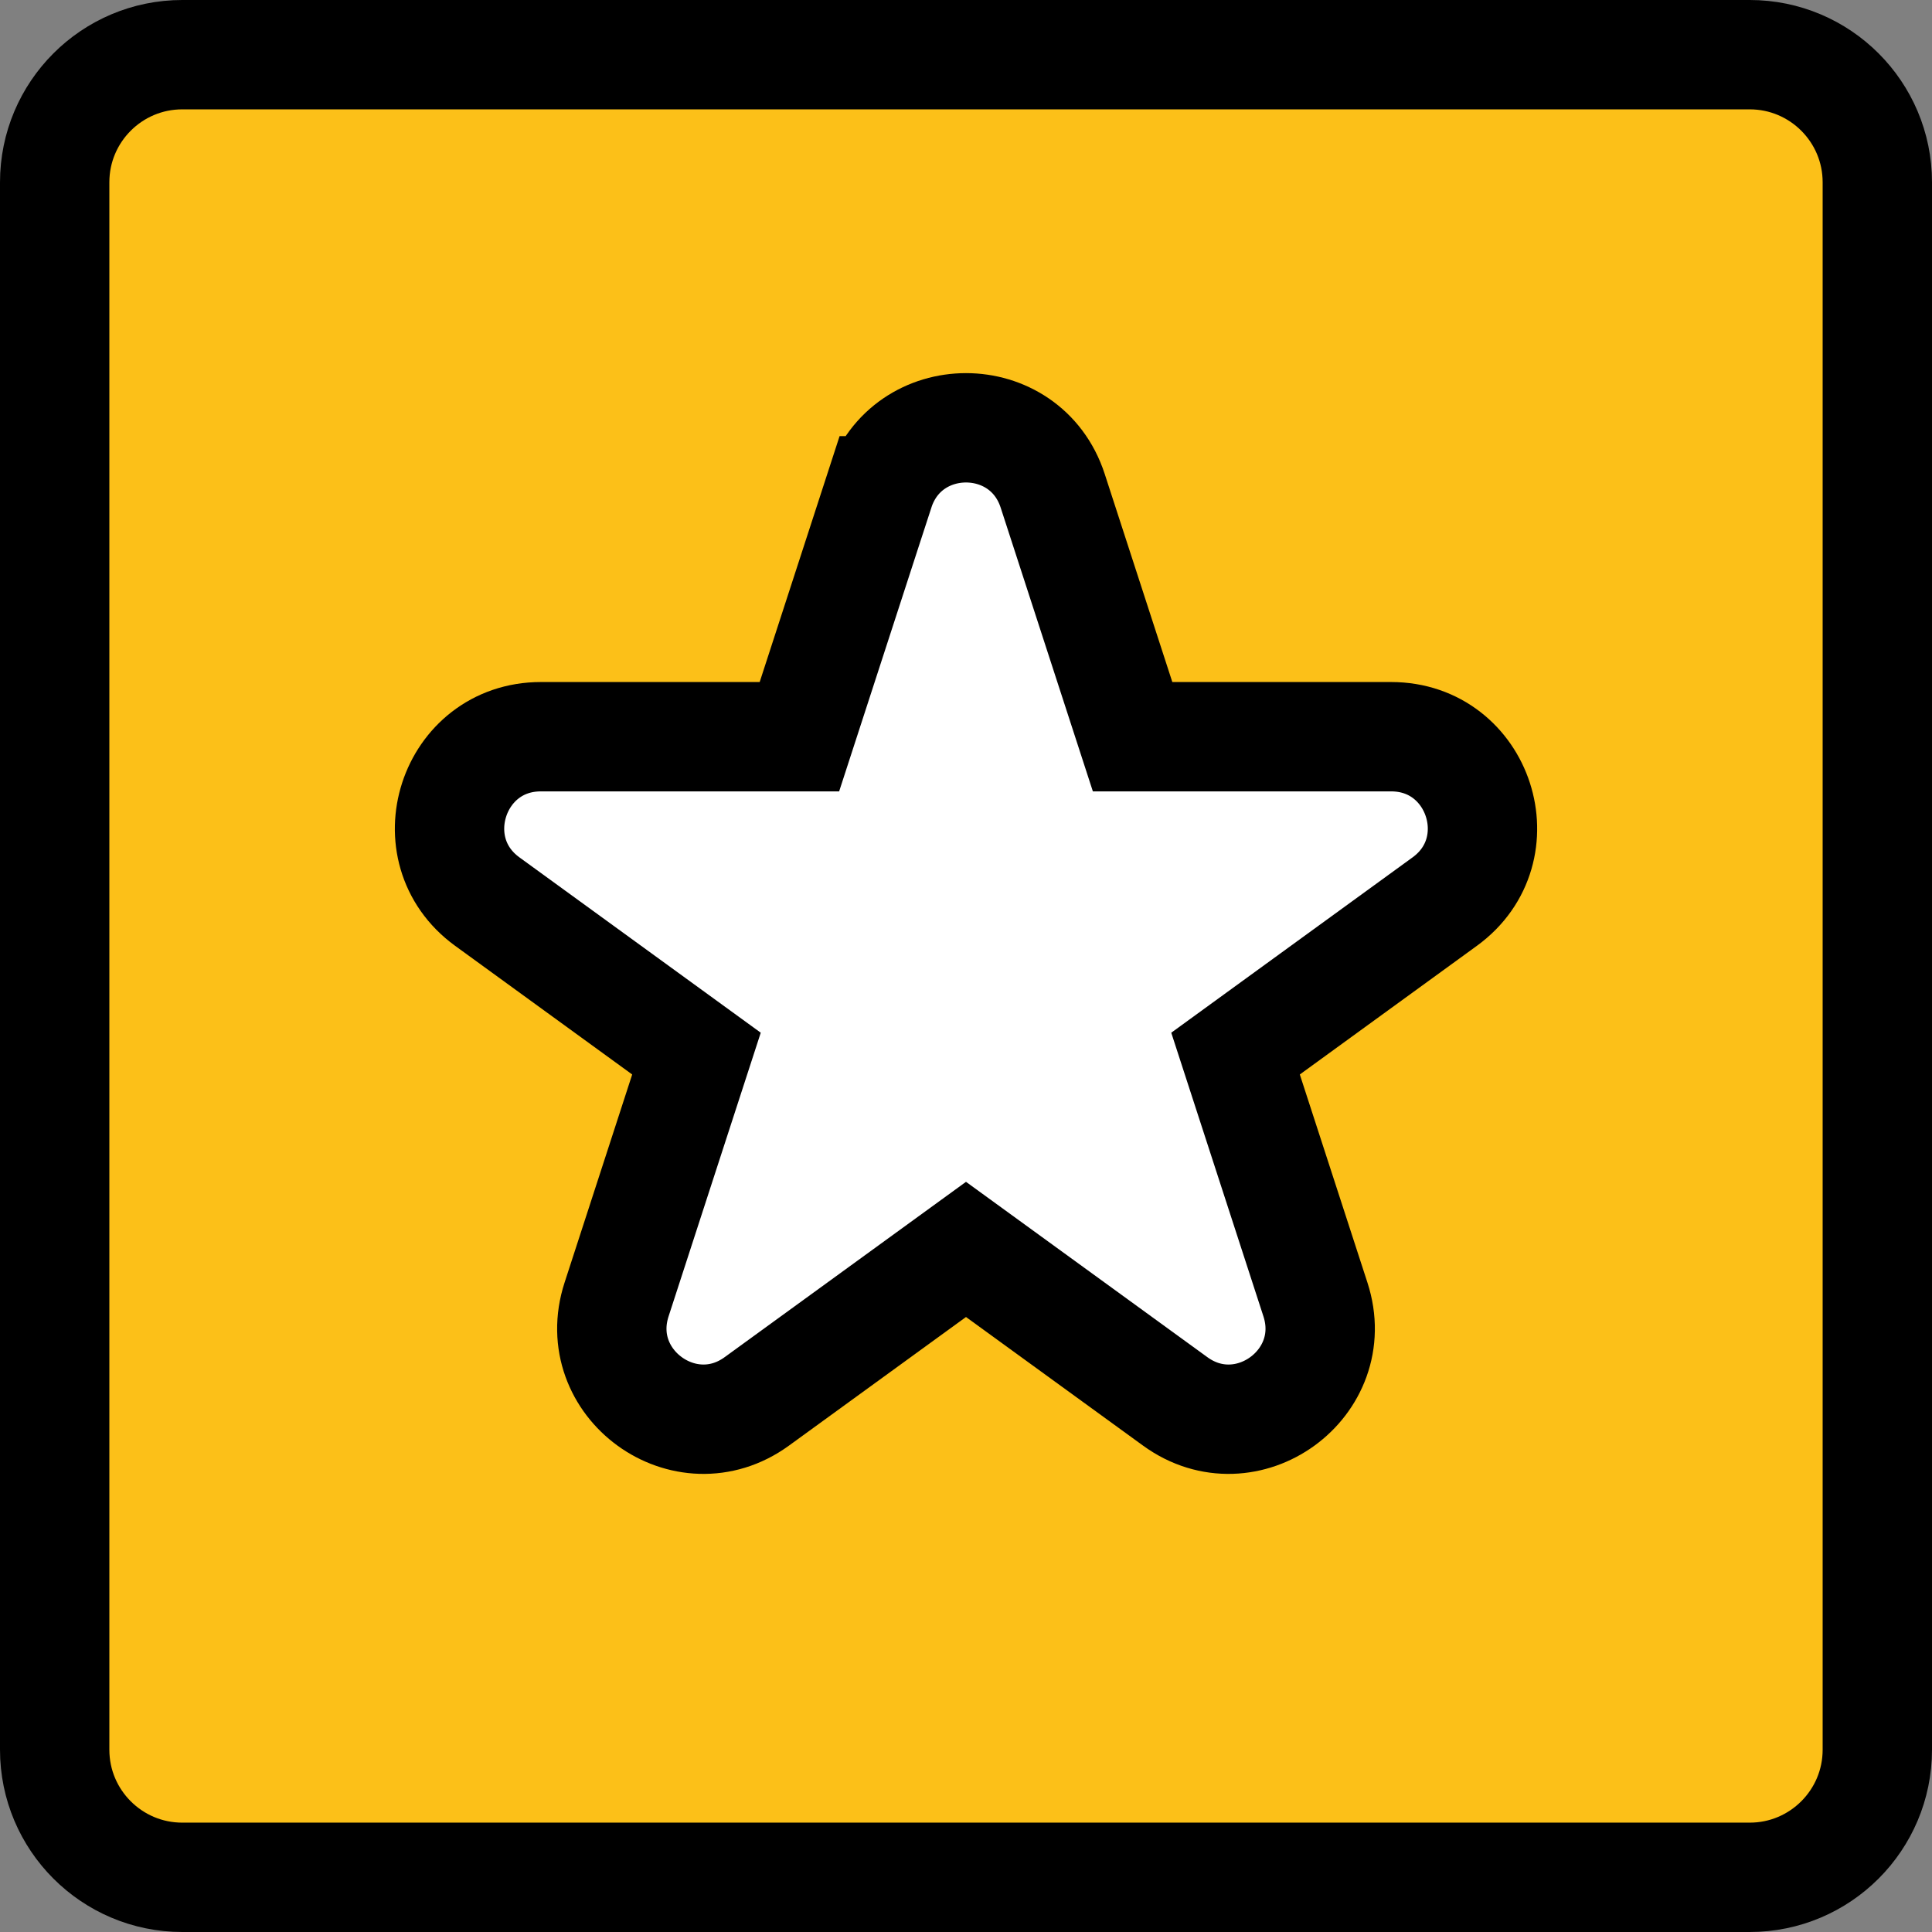 <?xml version="1.0" encoding="UTF-8"?>
<svg clip-rule="evenodd" fill-rule="evenodd" version="1.1" viewBox="0 0 53 53" xml:space="preserve" xmlns="http://www.w3.org/2000/svg">
    <rect x="0" y="0" width="53" height="53" fill="#808080" stroke="none"/>
    <path d="m51.5 5c0-1.932-1.568-3.5-3.5-3.5h-43c-1.932 0-3.5 1.568-3.5 3.5v43c0 1.932 1.568 3.5 3.5 3.5h43c1.932 0 3.5-1.568 3.5-3.5v-43z" fill="#fcc018" stroke="#000" stroke-width="3px"/>
    <path d="m24.122 13.464-2.192 6.746h-7.094c-2.421 0-3.428 3.099-1.469 4.523l5.739 4.17-2.192 6.746c-0.749 2.304 1.888 4.219 3.847 2.795l5.739-4.169 5.739 4.169c1.959 1.424 4.596-0.491 3.847-2.795l-2.192-6.746 5.739-4.17c1.959-1.424 0.953-4.523-1.469-4.523h-7.094l-2.192-6.746c-0.749-2.304-4.007-2.304-4.756 0z" fill="#fff" fill-rule="nonzero" stroke="#000" stroke-width="3px"/>
</svg>
